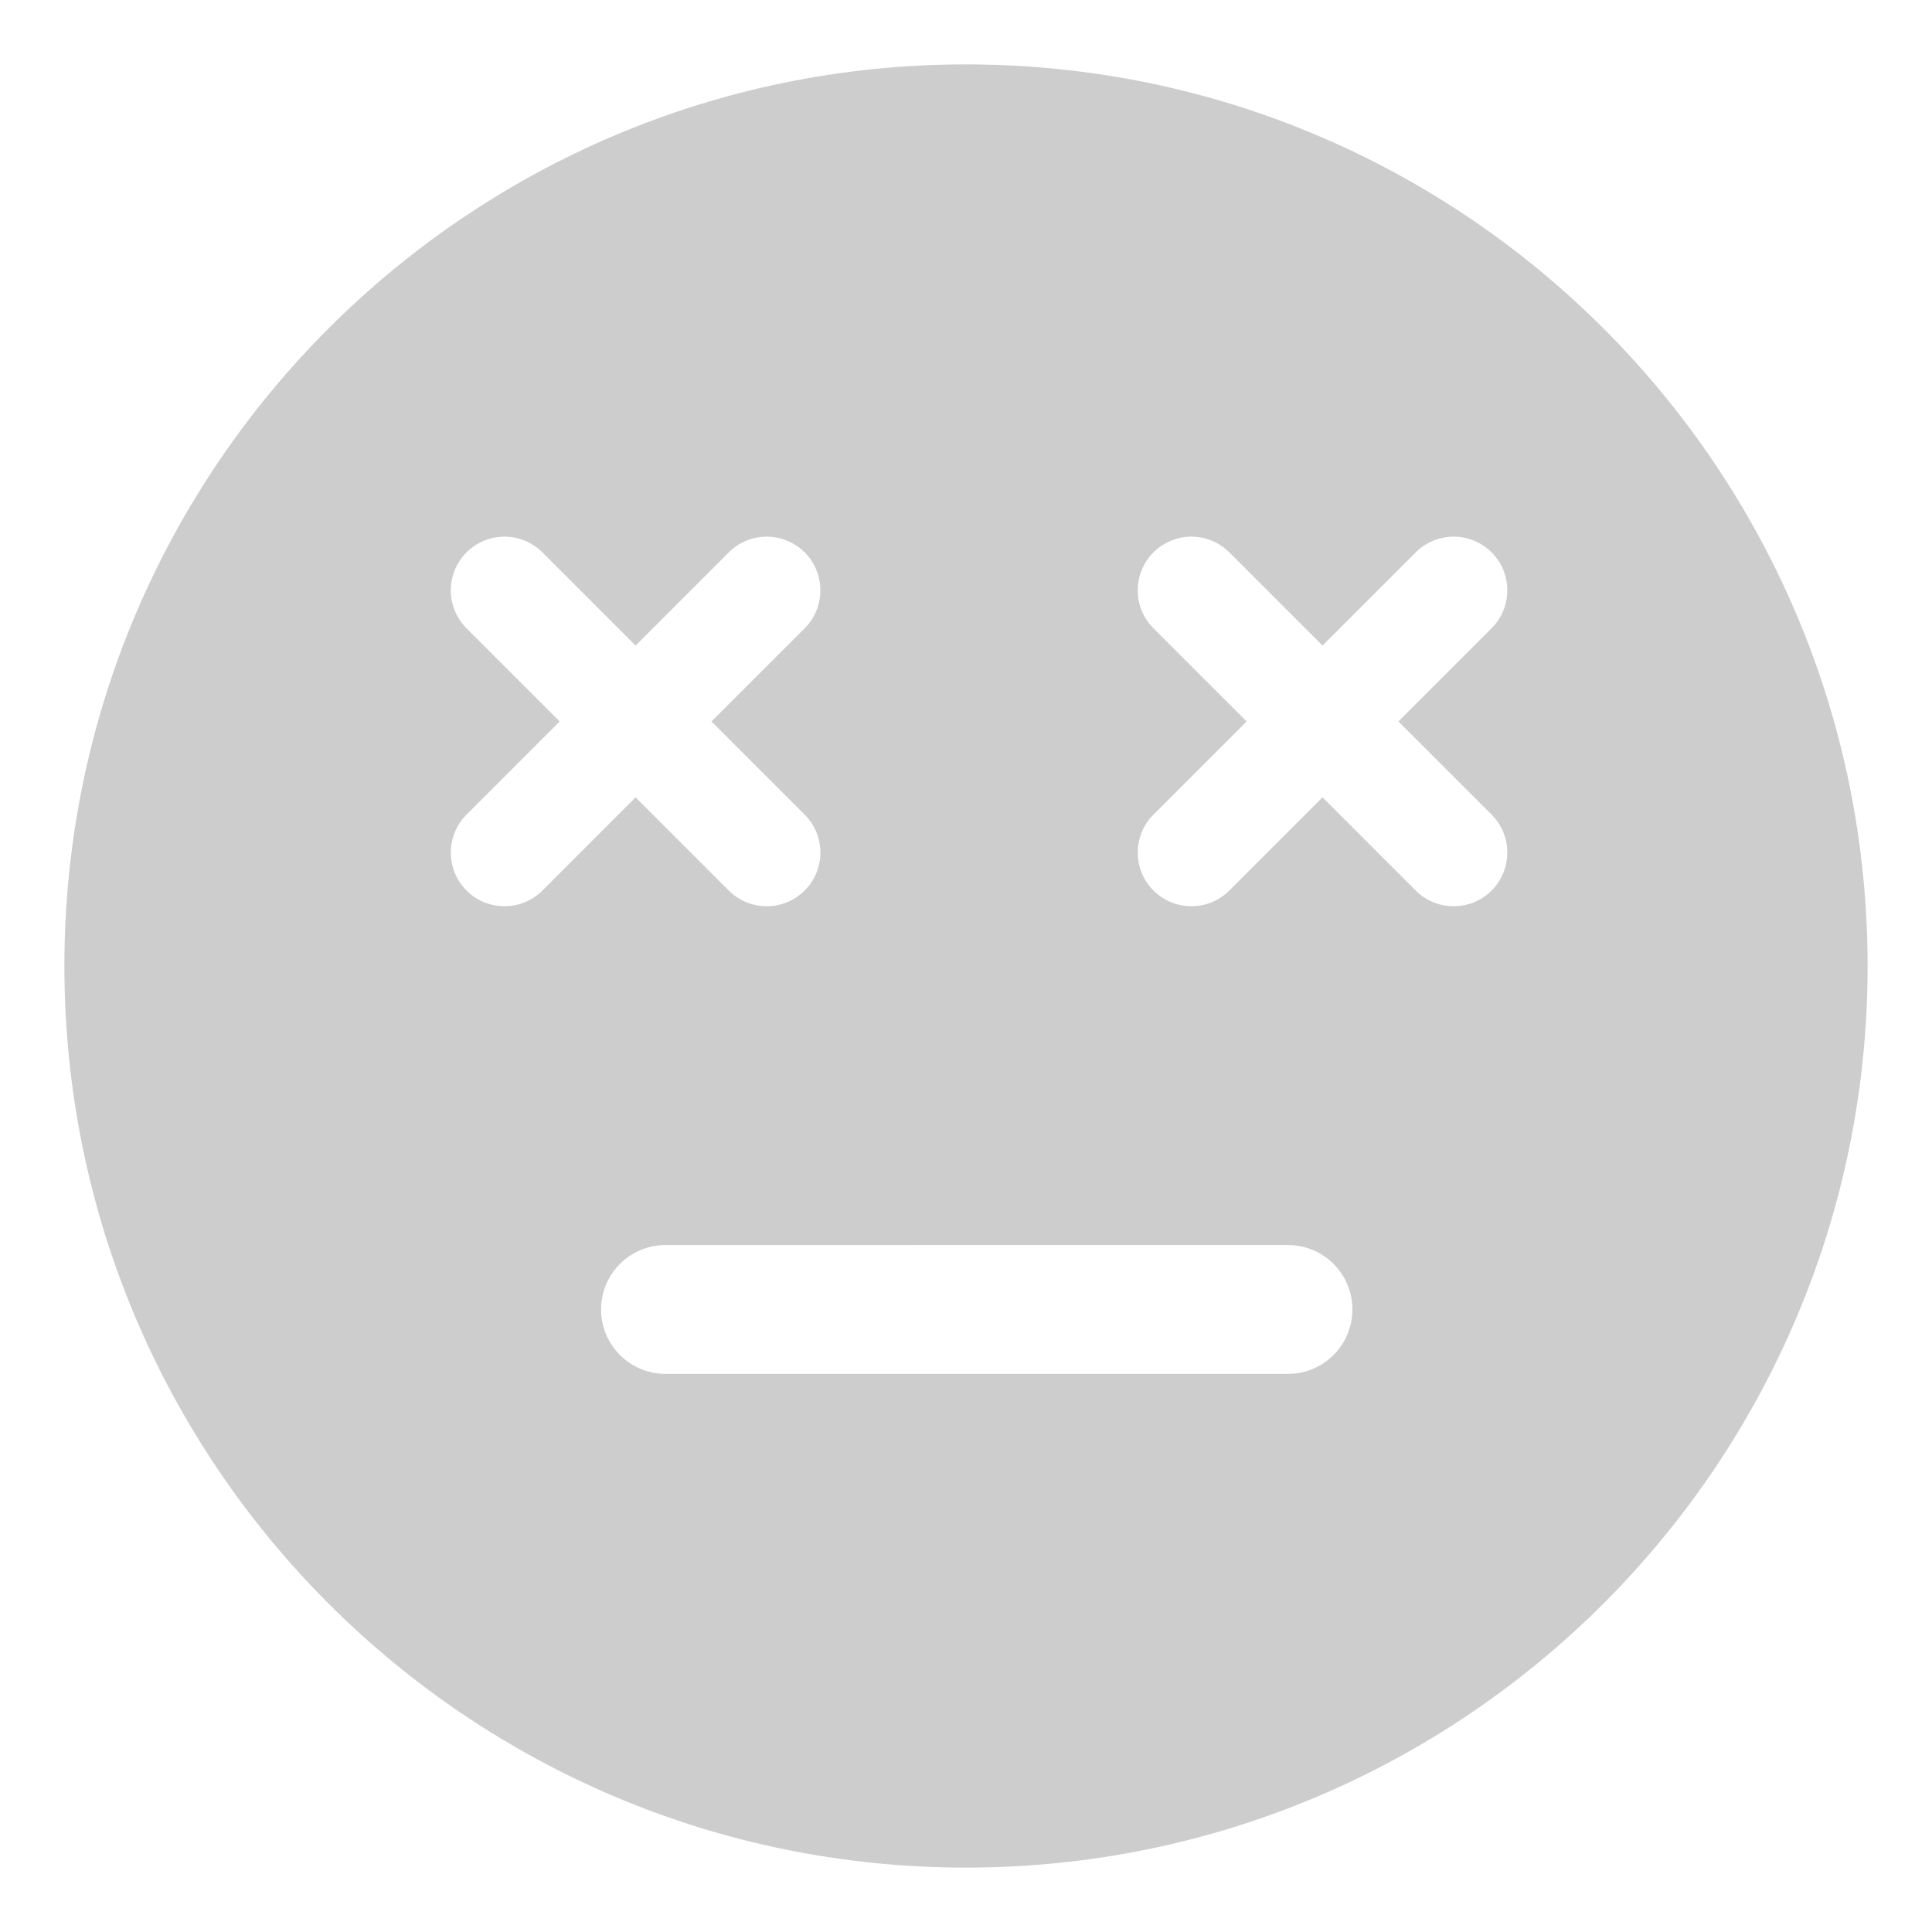 <svg xmlns="http://www.w3.org/2000/svg" width="100" height="100" viewBox="0 0 100 100">
    <path fill="#CDCDCD" d="M50 3.333c25.773 0 46.667 20.894 46.667 46.667 0 25.773-20.894 46.667-46.667 46.667C24.227 96.667 3.333 75.773 3.333 50 3.333 24.227 24.227 3.333 50 3.333zm16.667 61.111H34.444c-1.84 0-3.333 1.493-3.333 3.334 0 1.84 1.492 3.333 3.333 3.333h32.223c1.84 0 3.333-1.492 3.333-3.333 0-1.841-1.492-3.334-3.333-3.334zM41.649 28.591c-1.085-1.084-2.844-1.084-3.928 0l-4.824 4.823-4.822-4.823c-1.084-1.084-2.843-1.084-3.928 0-1.085 1.085-1.085 2.844 0 3.929l4.822 4.822-4.822 4.823-.13.14c-.953 1.09-.91 2.749.13 3.788l.139.13c1.091.953 2.75.91 3.79-.13l4.821-4.823 4.824 4.823c1.084 1.085 2.843 1.085 3.928 0 1.085-1.084 1.085-2.843 0-3.928l-4.824-4.823 4.824-4.822.13-.14c.953-1.09.91-2.749-.13-3.789zm35.556 0c-1.085-1.084-2.844-1.084-3.929 0l-4.823 4.823-4.822-4.823c-1.085-1.084-2.844-1.084-3.929 0-1.084 1.085-1.084 2.844 0 3.929l4.823 4.822-4.823 4.823-.13.14c-.952 1.09-.91 2.749.13 3.788l.14.13c1.09.953 2.75.91 3.789-.13l4.822-4.823 4.823 4.823c1.085 1.085 2.844 1.085 3.929 0 1.084-1.084 1.084-2.843 0-3.928l-4.824-4.823 4.824-4.822.13-.14c.952-1.09.91-2.749-.13-3.789z"/>
</svg>
